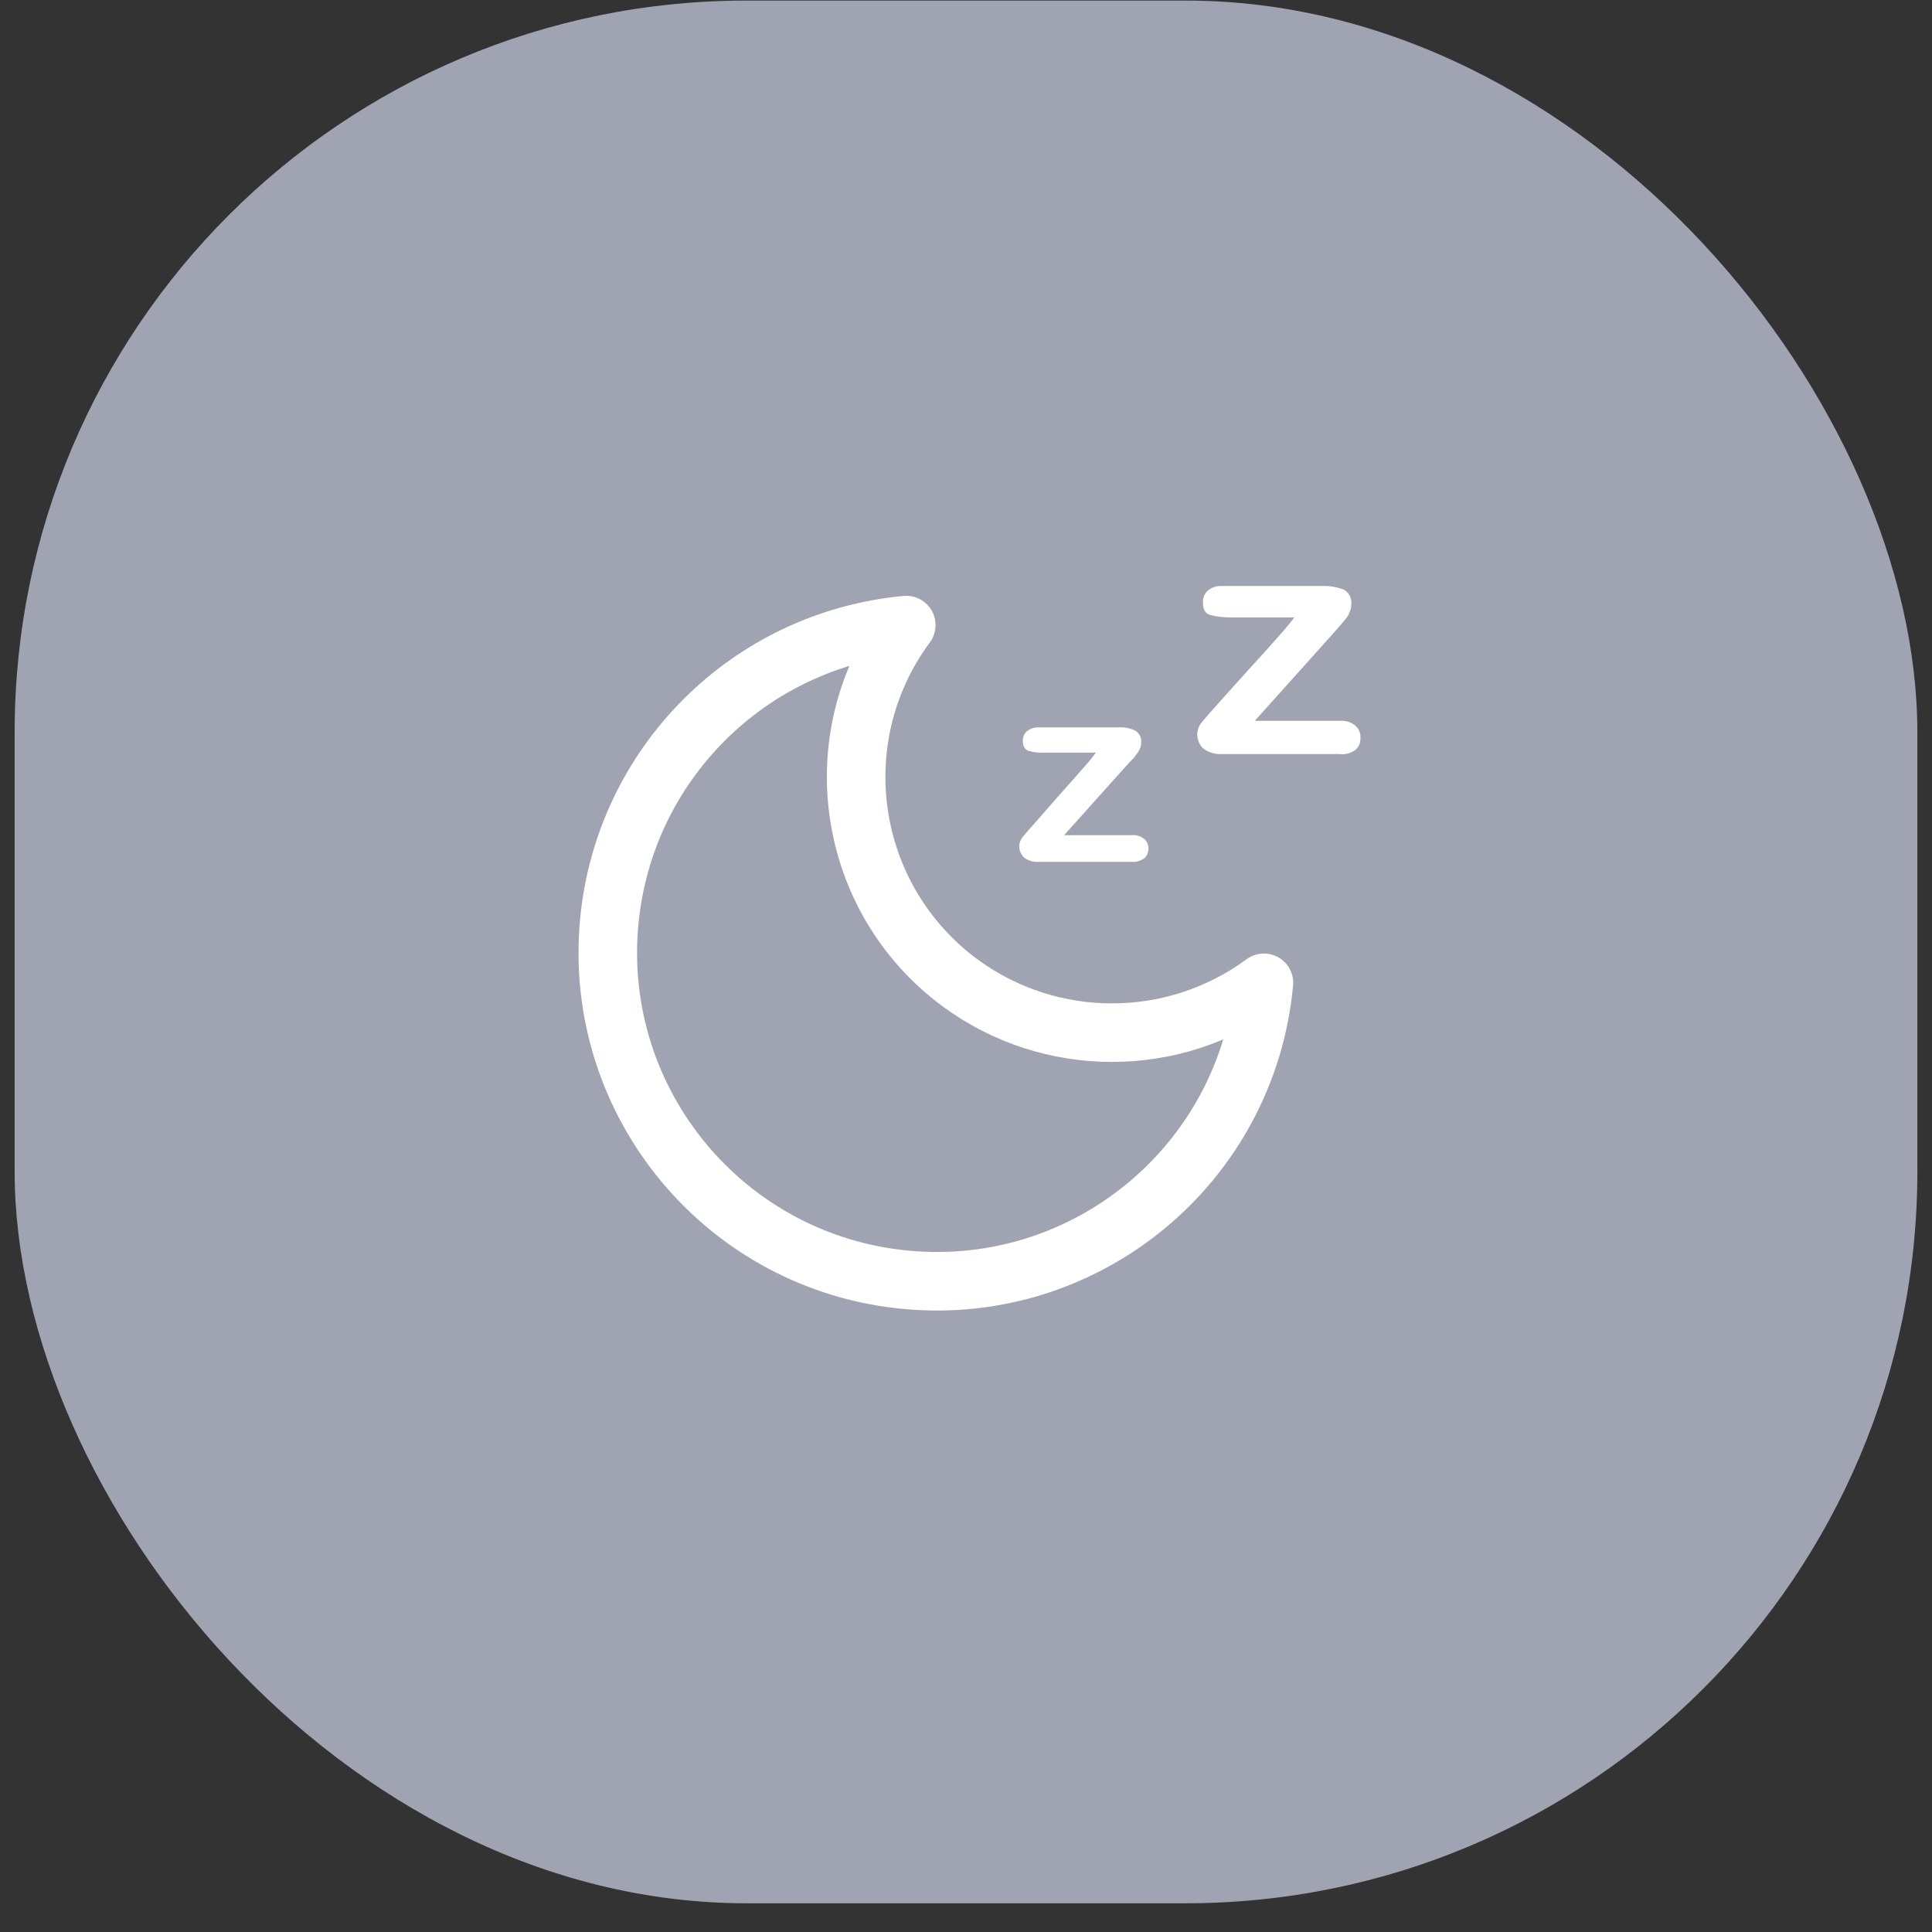 <svg width="66" height="66" viewBox="0 0 66 66" fill="none" xmlns="http://www.w3.org/2000/svg">
<rect x="0" y="0" width="66" height="66" fill="#333333" stroke="none"/>
<rect x="0.5" y="0.019" width="65" height="65" rx="25" fill="#A0A3B1"/>
<g clip-path="url(#clip0)">
<path d="M43.178 33.574C42.604 39.752 37.138 44.295 30.959 43.721C24.781 43.147 20.238 37.68 20.812 31.502C21.311 26.11 25.58 21.854 30.959 21.354C28.089 25.236 28.912 30.703 32.794 33.574C35.877 35.845 40.096 35.845 43.178 33.574Z" stroke="white" stroke-width="2" stroke-linecap="round" stroke-linejoin="round"/>
<path d="M39.084 28.656C38.96 28.556 38.81 28.518 38.66 28.531H36.351L38.523 26.11L38.735 25.885L38.86 25.723C38.897 25.673 38.922 25.61 38.947 25.561C38.972 25.498 38.985 25.436 38.985 25.361C38.997 25.198 38.922 25.049 38.785 24.961C38.61 24.874 38.41 24.837 38.211 24.849H35.49C35.353 24.837 35.203 24.887 35.09 24.974C34.991 25.049 34.941 25.174 34.941 25.298C34.941 25.486 35.003 25.598 35.128 25.648C35.303 25.698 35.49 25.723 35.677 25.71H37.437C37.362 25.81 37.275 25.935 37.15 26.072L36.701 26.584L36.102 27.258L35.415 28.044C35.165 28.319 35.003 28.506 34.928 28.606C34.766 28.818 34.791 29.105 34.978 29.292C35.128 29.405 35.303 29.455 35.477 29.442H38.673C38.822 29.455 38.972 29.405 39.097 29.317C39.184 29.23 39.234 29.118 39.234 28.993C39.234 28.855 39.184 28.743 39.084 28.656Z" fill="white"/>
<path d="M46.299 24.787C46.149 24.662 45.962 24.612 45.775 24.624H42.866L45.587 21.591L45.837 21.304L45.999 21.105C46.049 21.042 46.087 20.967 46.112 20.892C46.149 20.818 46.161 20.73 46.161 20.643C46.186 20.443 46.087 20.244 45.912 20.144C45.675 20.056 45.425 20.006 45.175 20.019H41.768C41.593 20.006 41.406 20.056 41.269 20.169C41.157 20.268 41.082 20.418 41.094 20.581C41.094 20.818 41.169 20.955 41.331 21.005C41.556 21.067 41.781 21.092 42.018 21.092H44.214C44.127 21.217 44.002 21.367 43.852 21.541L43.278 22.191L42.529 23.014L41.643 24C41.331 24.35 41.132 24.575 41.044 24.687C40.832 24.949 40.857 25.336 41.107 25.573C41.294 25.71 41.518 25.773 41.743 25.76H45.75C45.949 25.785 46.136 25.735 46.299 25.623C46.411 25.523 46.486 25.373 46.474 25.211C46.486 25.049 46.424 24.899 46.299 24.787Z" fill="white"/>
</g>
<defs>
<clipPath id="clip0">
<rect width="26.972" height="25" fill="white" transform="translate(19.514 20.019)"/>
</clipPath>
</defs>
</svg>
